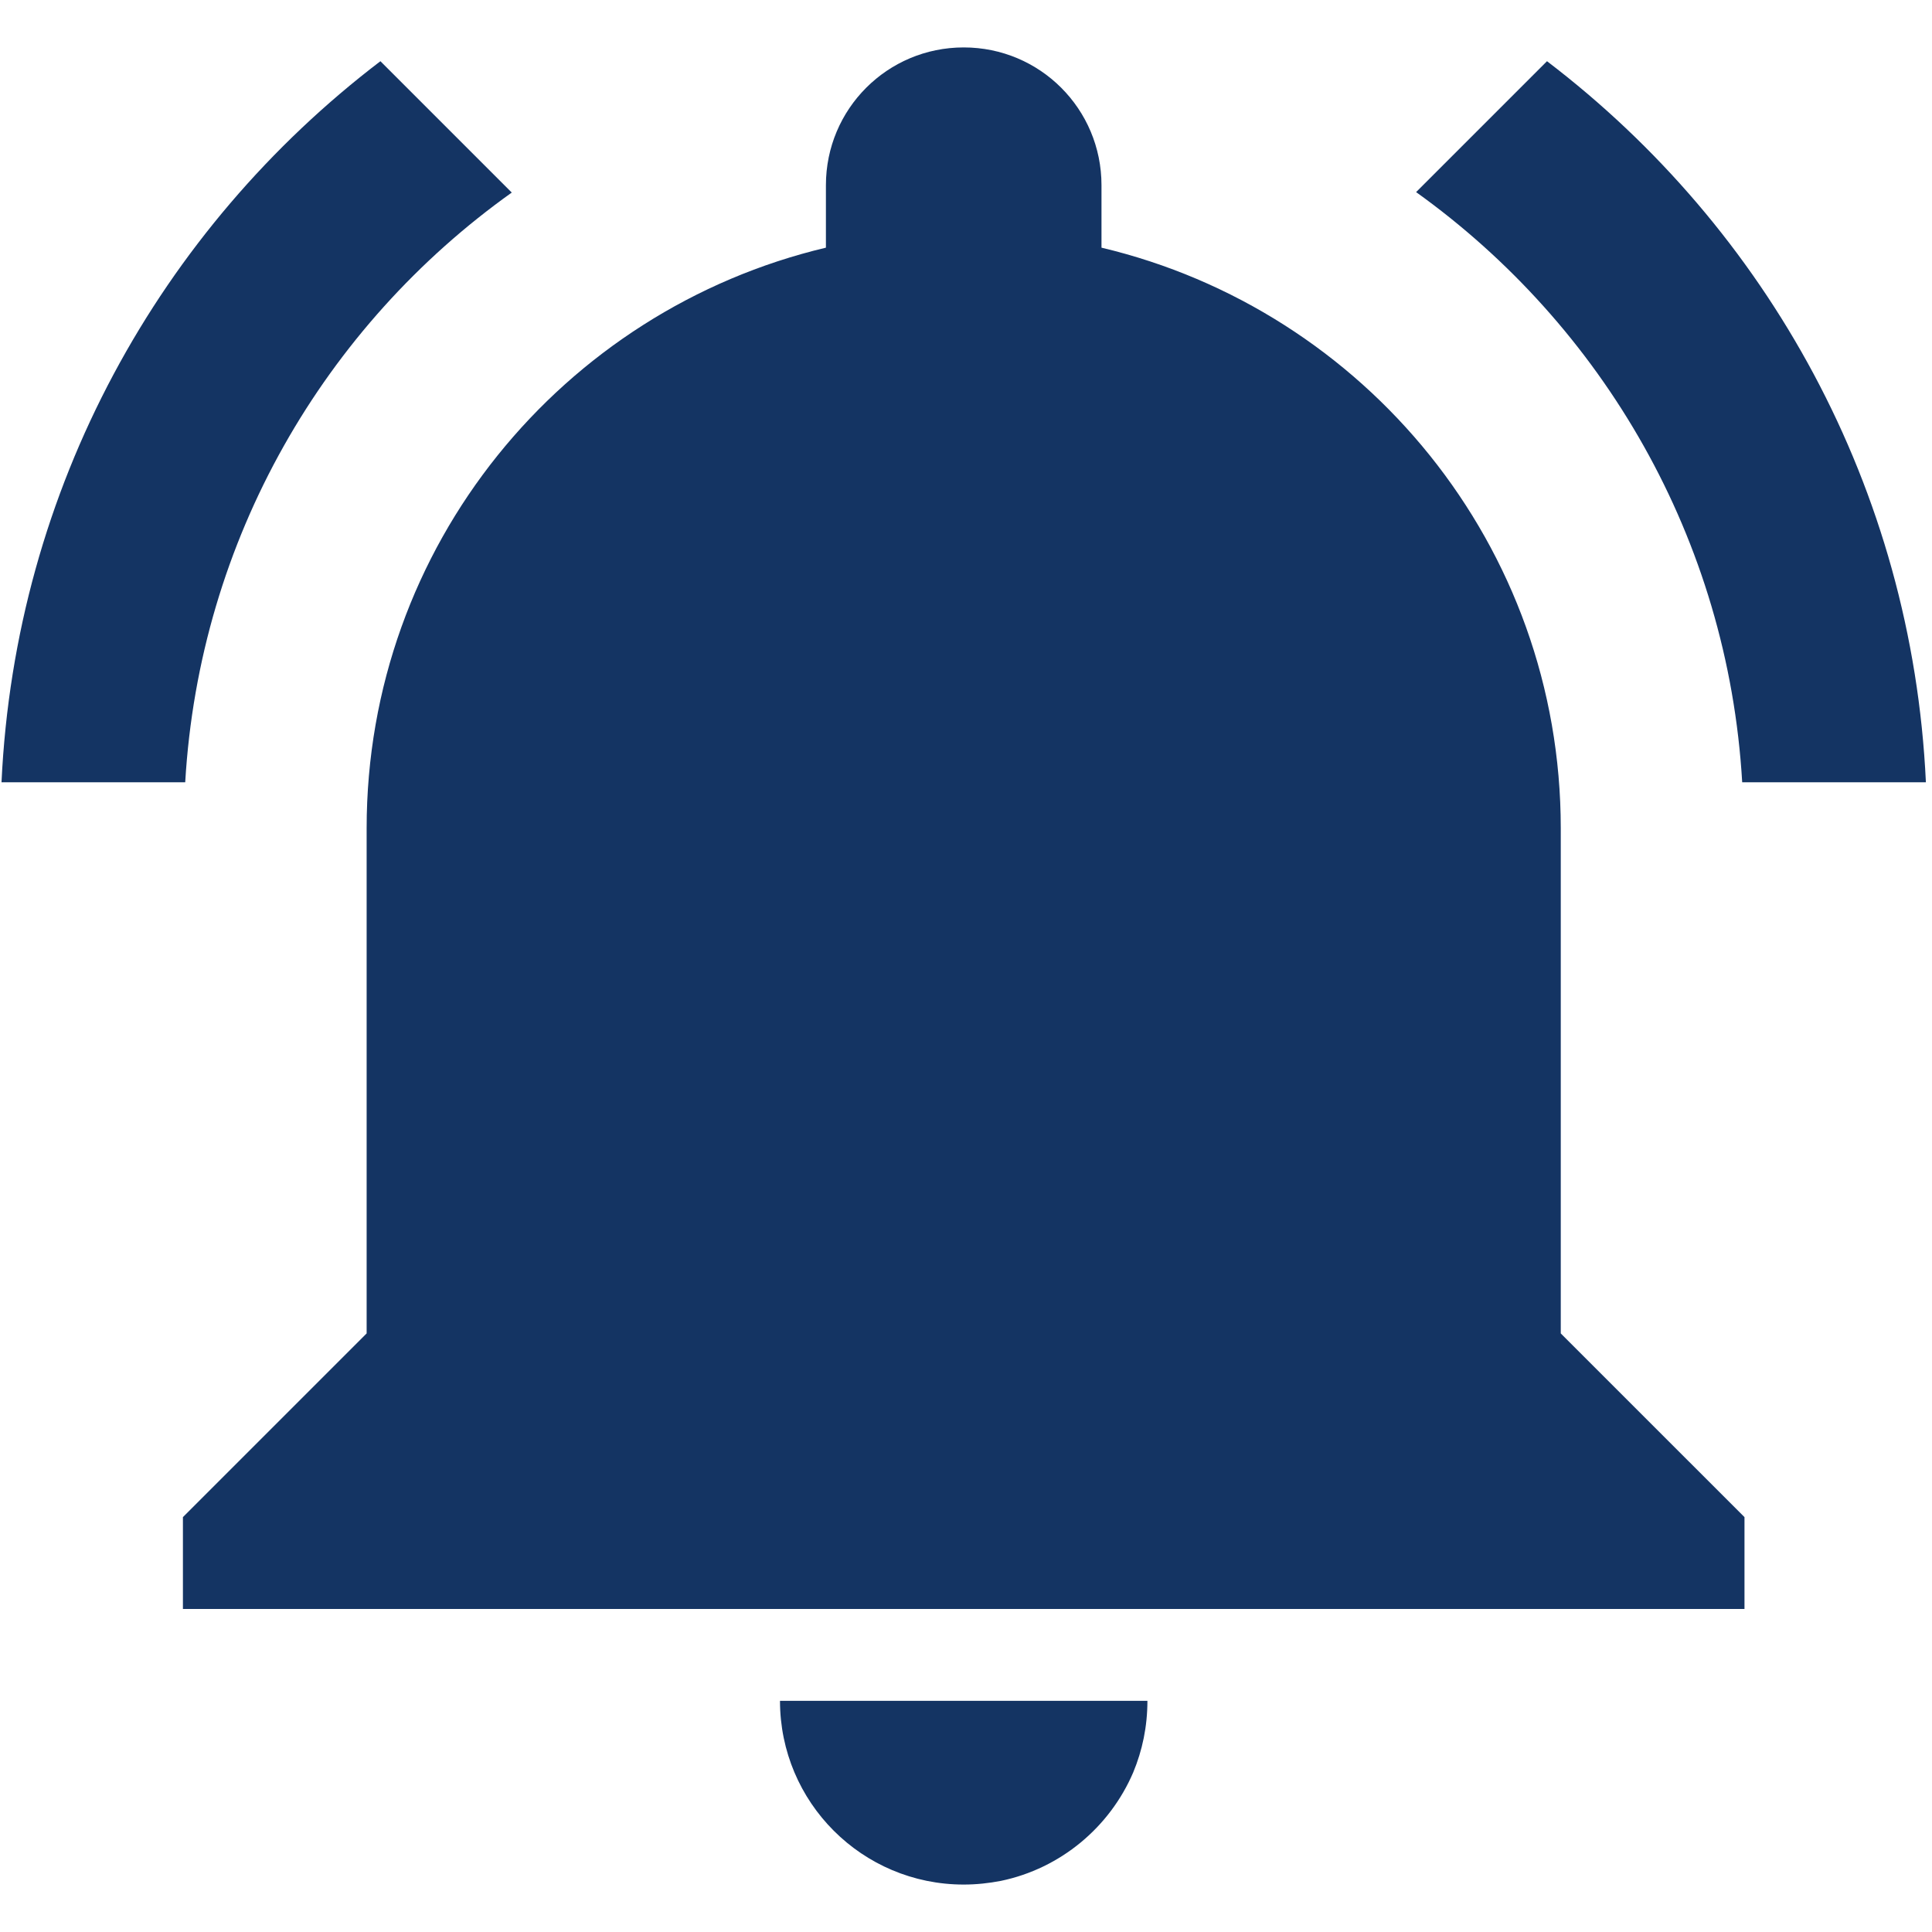 <svg xmlns="http://www.w3.org/2000/svg" xmlns:xlink="http://www.w3.org/1999/xlink" width="1080" zoomAndPan="magnify" viewBox="0 0 810 810" height="1080" preserveAspectRatio="xMidYMid meet" version="1.0"><defs><clipPath id="1168927ec4"><path d="M 0 19.883 L 808 19.883 L 808 790.133 L 0 790.133 Z M 0 19.883 " clip-rule="nonzero"/></clipPath></defs><g clip-path="url(#1168927ec4)"><path fill="#143463" d="M 214.562 80.73 L 159.492 25.66 C 67.254 95.941 6.406 204.543 0.633 327.973 L 77.652 327.973 C 83.621 225.918 136.191 136.57 214.562 80.73 Z M 730.422 327.973 L 807.441 327.973 C 801.668 204.543 740.82 95.941 648.586 25.66 L 593.707 80.539 C 671.883 136.57 724.453 225.918 730.422 327.973 Z M 654.359 347.227 C 654.359 228.805 572.141 130.023 461.805 103.836 L 461.805 77.648 C 461.805 45.684 436 19.883 404.039 19.883 C 372.074 19.883 346.27 45.684 346.27 77.648 L 346.27 103.836 C 235.934 130.023 153.715 228.805 153.715 347.227 L 153.715 559.039 L 76.691 636.062 L 76.691 674.574 L 731.383 674.574 L 731.383 636.062 L 654.359 559.039 Z M 404.039 790.109 C 409.43 790.109 414.629 789.531 419.633 788.566 C 444.668 783.367 465.27 766.039 475.09 743.125 C 478.941 733.883 481.059 723.867 481.059 713.086 L 327.016 713.086 C 327.016 755.641 361.48 790.109 404.039 790.109 Z M 404.039 790.109 " fill-opacity="1" fill-rule="nonzero"/></g></svg>